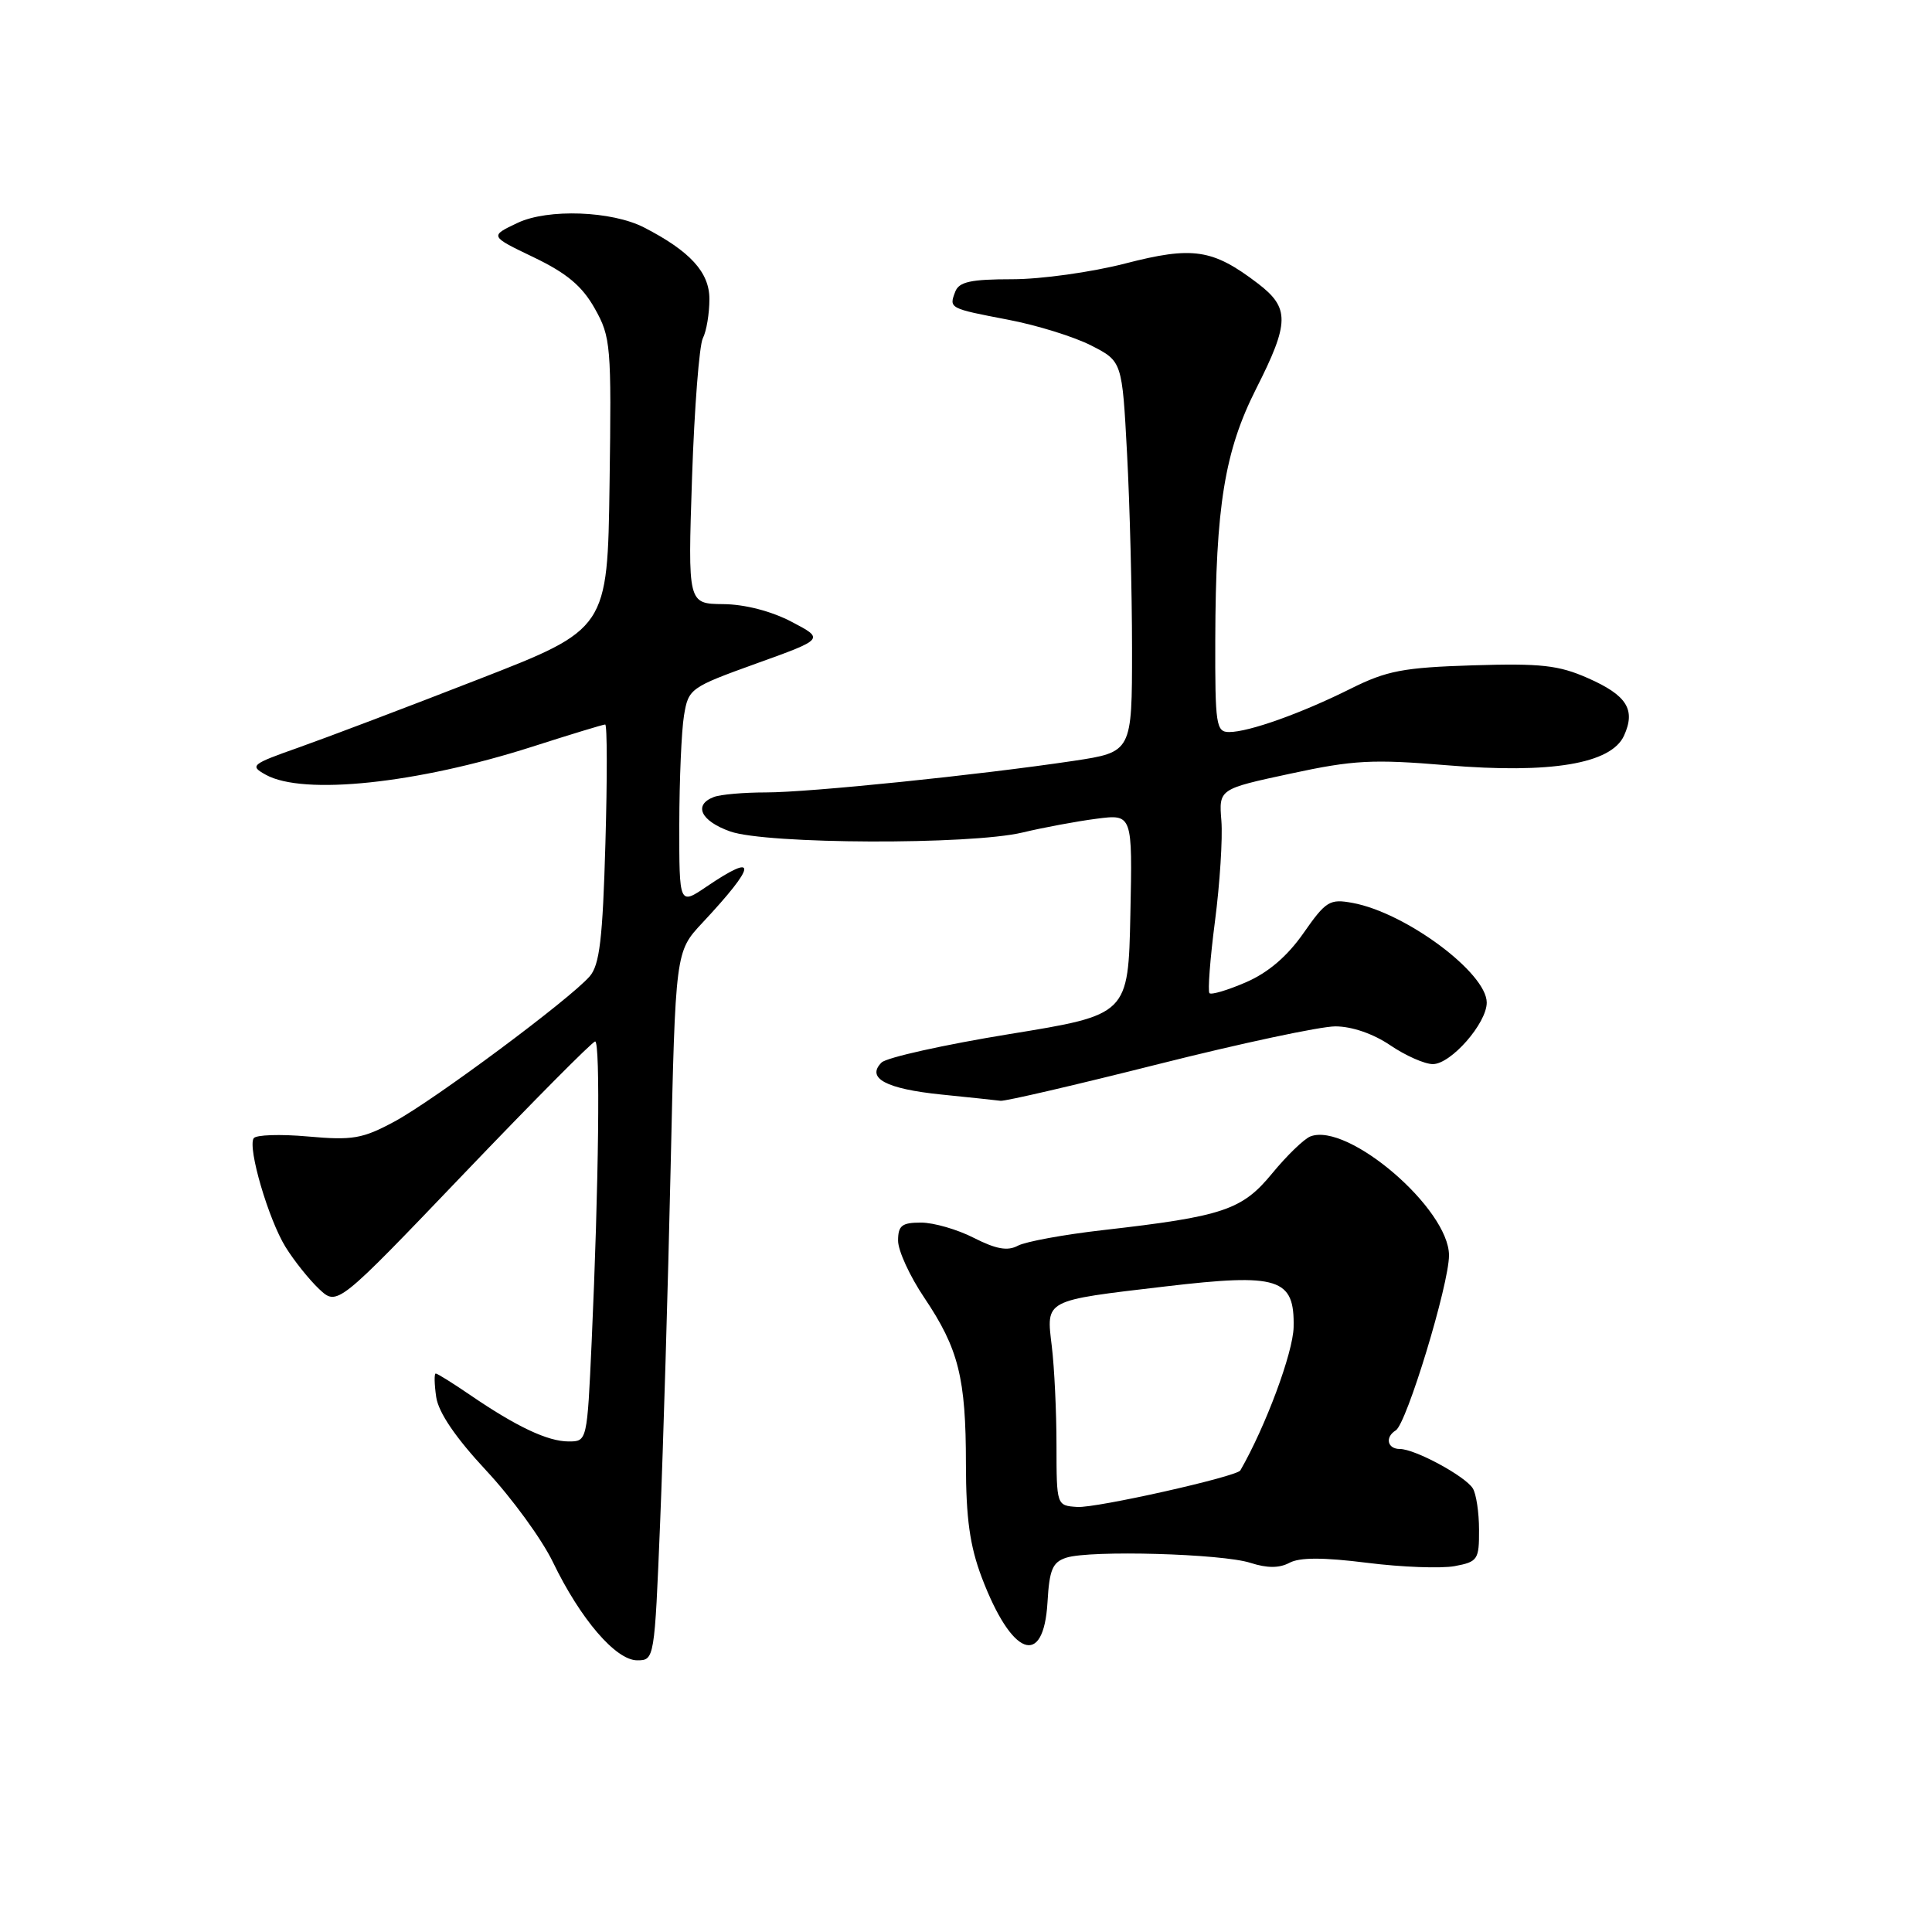 <?xml version="1.0" encoding="UTF-8" standalone="no"?>
<!DOCTYPE svg PUBLIC "-//W3C//DTD SVG 1.1//EN" "http://www.w3.org/Graphics/SVG/1.1/DTD/svg11.dtd" >
<svg xmlns="http://www.w3.org/2000/svg" xmlns:xlink="http://www.w3.org/1999/xlink" version="1.1" viewBox="0 0 256 256">
 <g >
 <path fill="currentColor"
d=" M 87.47 201.75 C 87.88 191.71 88.51 170.58 88.86 154.80 C 89.50 126.10 89.50 126.10 93.05 122.30 C 100.26 114.59 100.48 112.83 93.64 117.47 C 90.00 119.94 90.00 119.94 90.01 109.22 C 90.02 103.32 90.30 96.85 90.63 94.83 C 91.22 91.24 91.43 91.09 100.24 87.91 C 109.25 84.67 109.25 84.67 104.87 82.38 C 102.20 80.98 98.68 80.07 95.82 80.05 C 91.14 80.00 91.14 80.00 91.70 63.25 C 92.01 54.04 92.66 45.74 93.13 44.82 C 93.61 43.89 94.00 41.55 94.00 39.62 C 94.00 36.08 91.45 33.29 85.36 30.15 C 81.08 27.94 72.59 27.63 68.59 29.53 C 64.87 31.29 64.87 31.29 70.73 34.10 C 75.12 36.21 77.14 37.91 78.81 40.88 C 80.94 44.66 81.03 45.77 80.77 64.10 C 80.50 83.36 80.50 83.36 63.35 90.03 C 53.92 93.71 43.22 97.76 39.57 99.05 C 33.28 101.27 33.05 101.46 35.22 102.66 C 40.18 105.42 55.26 103.83 70.47 98.96 C 75.55 97.33 79.92 96.00 80.19 96.00 C 80.46 96.00 80.47 103.09 80.22 111.75 C 79.86 124.43 79.45 127.87 78.13 129.38 C 75.52 132.39 57.53 145.77 52.29 148.60 C 48.04 150.89 46.74 151.12 40.81 150.59 C 37.13 150.26 33.89 150.37 33.61 150.83 C 32.80 152.13 35.58 161.59 37.84 165.24 C 38.96 167.05 40.96 169.55 42.28 170.80 C 44.69 173.06 44.69 173.06 61.46 155.53 C 70.68 145.89 78.51 138.00 78.86 138.00 C 79.56 138.00 79.34 157.00 78.40 177.75 C 77.80 190.98 77.79 191.00 75.35 191.00 C 72.58 191.00 68.45 189.05 62.32 184.86 C 60.02 183.29 57.96 182.00 57.74 182.00 C 57.52 182.00 57.55 183.40 57.80 185.12 C 58.11 187.18 60.36 190.49 64.44 194.87 C 67.84 198.52 71.81 203.97 73.27 207.00 C 76.91 214.54 81.60 220.00 84.43 220.00 C 86.71 220.00 86.73 219.88 87.47 201.75 Z  M 138.80 212.29 C 139.05 207.96 139.47 206.99 141.30 206.40 C 144.49 205.38 161.95 205.87 165.70 207.09 C 167.92 207.80 169.50 207.80 170.86 207.08 C 172.21 206.35 175.35 206.35 181.15 207.08 C 185.74 207.66 190.96 207.85 192.75 207.52 C 195.81 206.95 196.00 206.66 195.98 202.70 C 195.98 200.39 195.60 197.92 195.15 197.21 C 194.12 195.58 187.49 192.00 185.50 192.00 C 183.83 192.00 183.48 190.44 184.95 189.53 C 186.39 188.64 192.00 170.20 192.00 166.34 C 192.00 160.17 178.61 148.68 173.64 150.58 C 172.79 150.91 170.51 153.12 168.57 155.48 C 164.58 160.34 162.09 161.18 146.12 163.00 C 140.95 163.59 135.90 164.52 134.88 165.06 C 133.51 165.80 131.99 165.52 129.05 164.03 C 126.87 162.91 123.71 162.00 122.04 162.00 C 119.50 162.00 119.00 162.39 119.00 164.40 C 119.00 165.72 120.56 169.12 122.47 171.95 C 127.02 178.72 127.99 182.57 127.99 194.00 C 128.00 201.19 128.51 204.84 130.08 209.00 C 134.06 219.50 138.29 221.09 138.80 212.29 Z  M 153.50 141.00 C 164.41 138.25 174.96 136.00 176.94 136.00 C 179.13 136.00 181.97 136.98 184.21 138.50 C 186.24 139.88 188.78 141.00 189.86 141.00 C 192.26 141.00 197.00 135.59 197.00 132.85 C 197.00 128.91 186.26 120.93 179.22 119.64 C 176.19 119.08 175.69 119.39 172.72 123.64 C 170.57 126.72 168.04 128.88 165.11 130.15 C 162.69 131.20 160.51 131.85 160.26 131.60 C 160.02 131.35 160.34 127.06 160.99 122.07 C 161.64 117.07 162.02 111.09 161.84 108.77 C 161.50 104.55 161.50 104.55 171.00 102.51 C 179.33 100.71 181.89 100.58 191.72 101.40 C 205.48 102.55 213.49 101.21 215.19 97.48 C 216.76 94.03 215.58 92.14 210.42 89.86 C 206.53 88.14 204.19 87.88 195.16 88.16 C 185.94 88.45 183.76 88.87 179.00 91.24 C 172.46 94.51 165.48 97.00 162.87 97.00 C 161.14 97.00 161.00 96.07 161.03 84.75 C 161.08 67.09 162.27 59.77 166.45 51.50 C 170.88 42.75 170.91 40.79 166.66 37.55 C 160.68 32.99 158.05 32.60 149.08 34.92 C 144.66 36.06 137.94 37.00 134.13 37.00 C 128.64 37.00 127.08 37.34 126.58 38.64 C 125.73 40.86 125.74 40.86 133.61 42.37 C 137.40 43.09 142.34 44.63 144.59 45.78 C 148.69 47.88 148.69 47.88 149.34 60.10 C 149.70 66.82 150.00 78.47 150.00 85.98 C 150.00 99.65 150.00 99.65 142.25 100.82 C 129.75 102.69 107.25 105.00 101.49 105.00 C 98.56 105.00 95.45 105.27 94.58 105.61 C 91.84 106.66 92.86 108.79 96.75 110.17 C 101.55 111.87 128.55 111.97 135.50 110.31 C 138.25 109.65 142.65 108.83 145.28 108.49 C 150.06 107.87 150.06 107.87 149.78 121.16 C 149.50 134.46 149.50 134.46 133.76 137.02 C 125.10 138.43 117.47 140.13 116.81 140.79 C 114.74 142.86 117.40 144.28 124.72 145.03 C 128.45 145.41 131.99 145.78 132.58 145.86 C 133.18 145.94 142.59 143.75 153.50 141.00 Z  M 139.99 191.50 C 139.99 187.10 139.71 181.21 139.37 178.40 C 138.62 172.17 138.26 172.36 154.42 170.46 C 169.45 168.69 171.55 169.36 171.41 175.86 C 171.34 179.23 167.70 189.03 164.35 194.84 C 163.88 195.66 145.22 199.85 142.75 199.68 C 140.00 199.50 140.00 199.50 139.99 191.50 Z "/>
</g>
</svg>